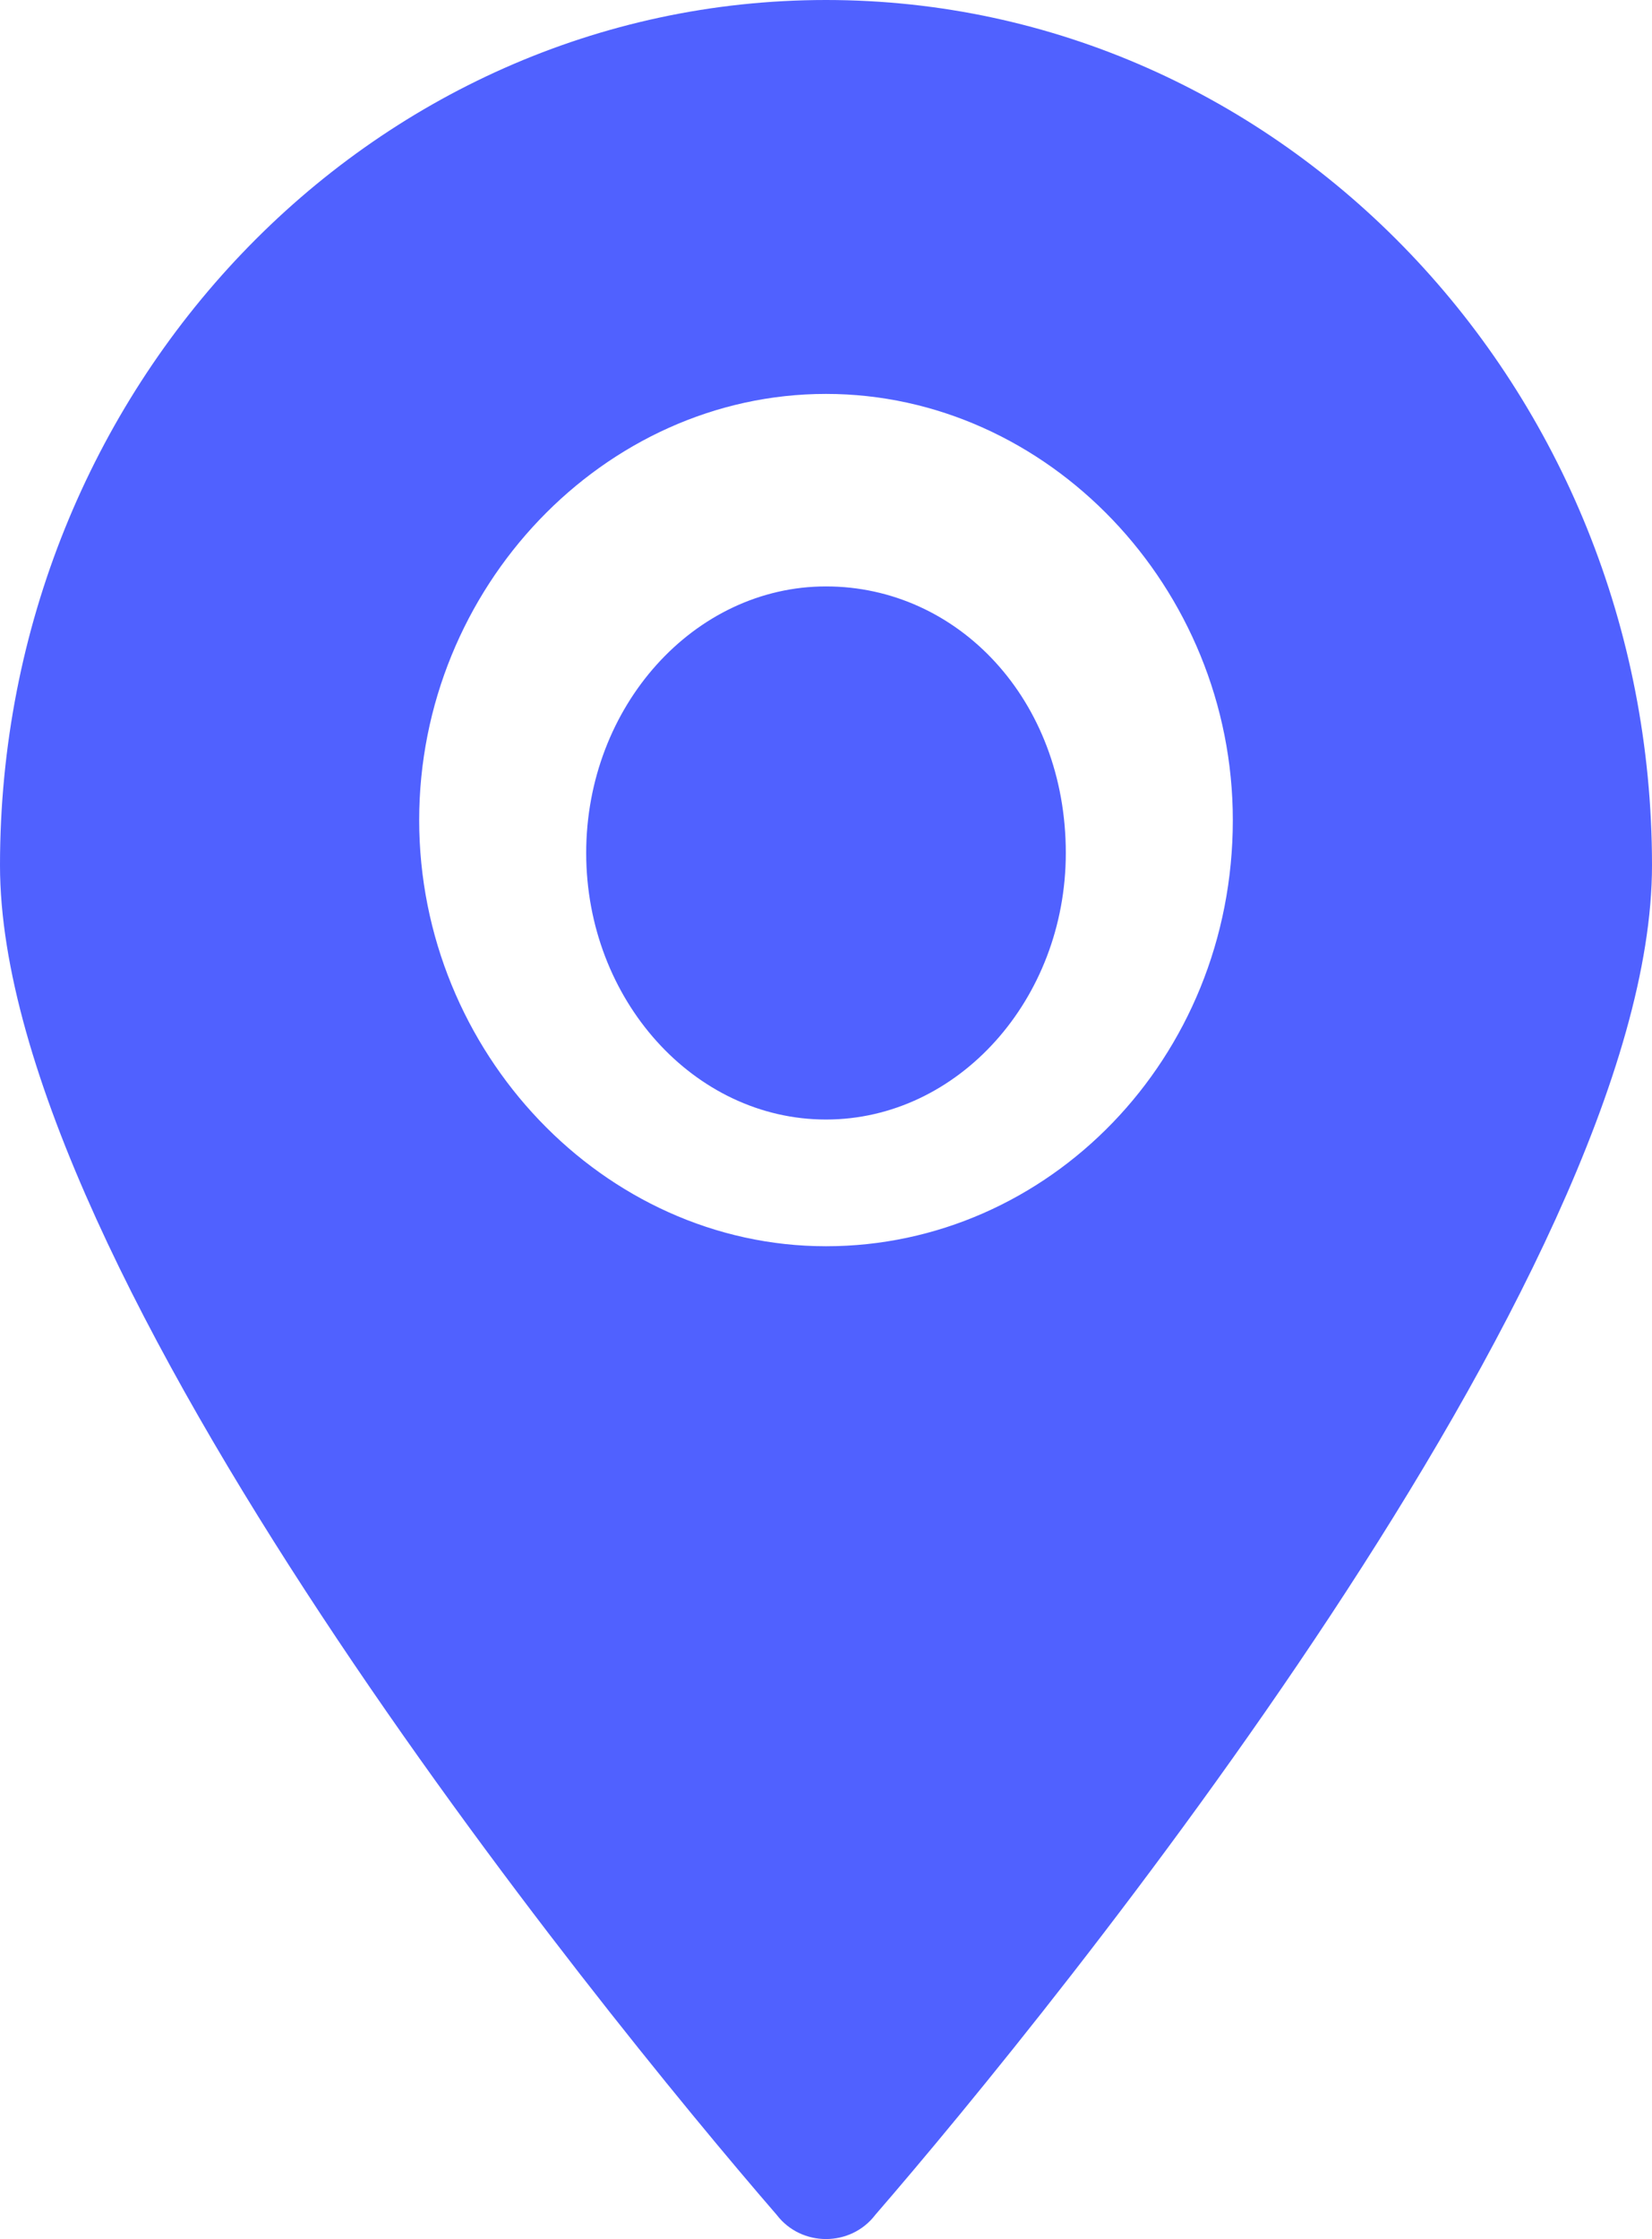 <svg width="31" height="42" viewBox="0 0 31 42" fill="none" xmlns="http://www.w3.org/2000/svg">
<path d="M15.5 11C13.025 11 11 13.25 11 16C11 18.75 13.025 21 15.5 21C17.975 21 20 18.75 20 16C20 13.125 17.975 11 15.5 11Z" fill="#5061FF"/>
<path d="M15.5 0C6.94 0 0 7.267 0 16.231C0 23.862 11.22 37.67 14.575 41.546C15.037 42.151 15.963 42.151 16.425 41.546C19.78 37.67 31 23.862 31 16.231C31 7.267 24.06 0 15.5 0ZM15.5 23.377C11.336 23.377 7.866 19.743 7.866 15.383C7.866 11.022 11.336 7.389 15.5 7.389C19.664 7.389 23.134 11.022 23.134 15.383C23.134 19.864 19.664 23.377 15.5 23.377Z" fill="#5061FF"/>
</svg>

